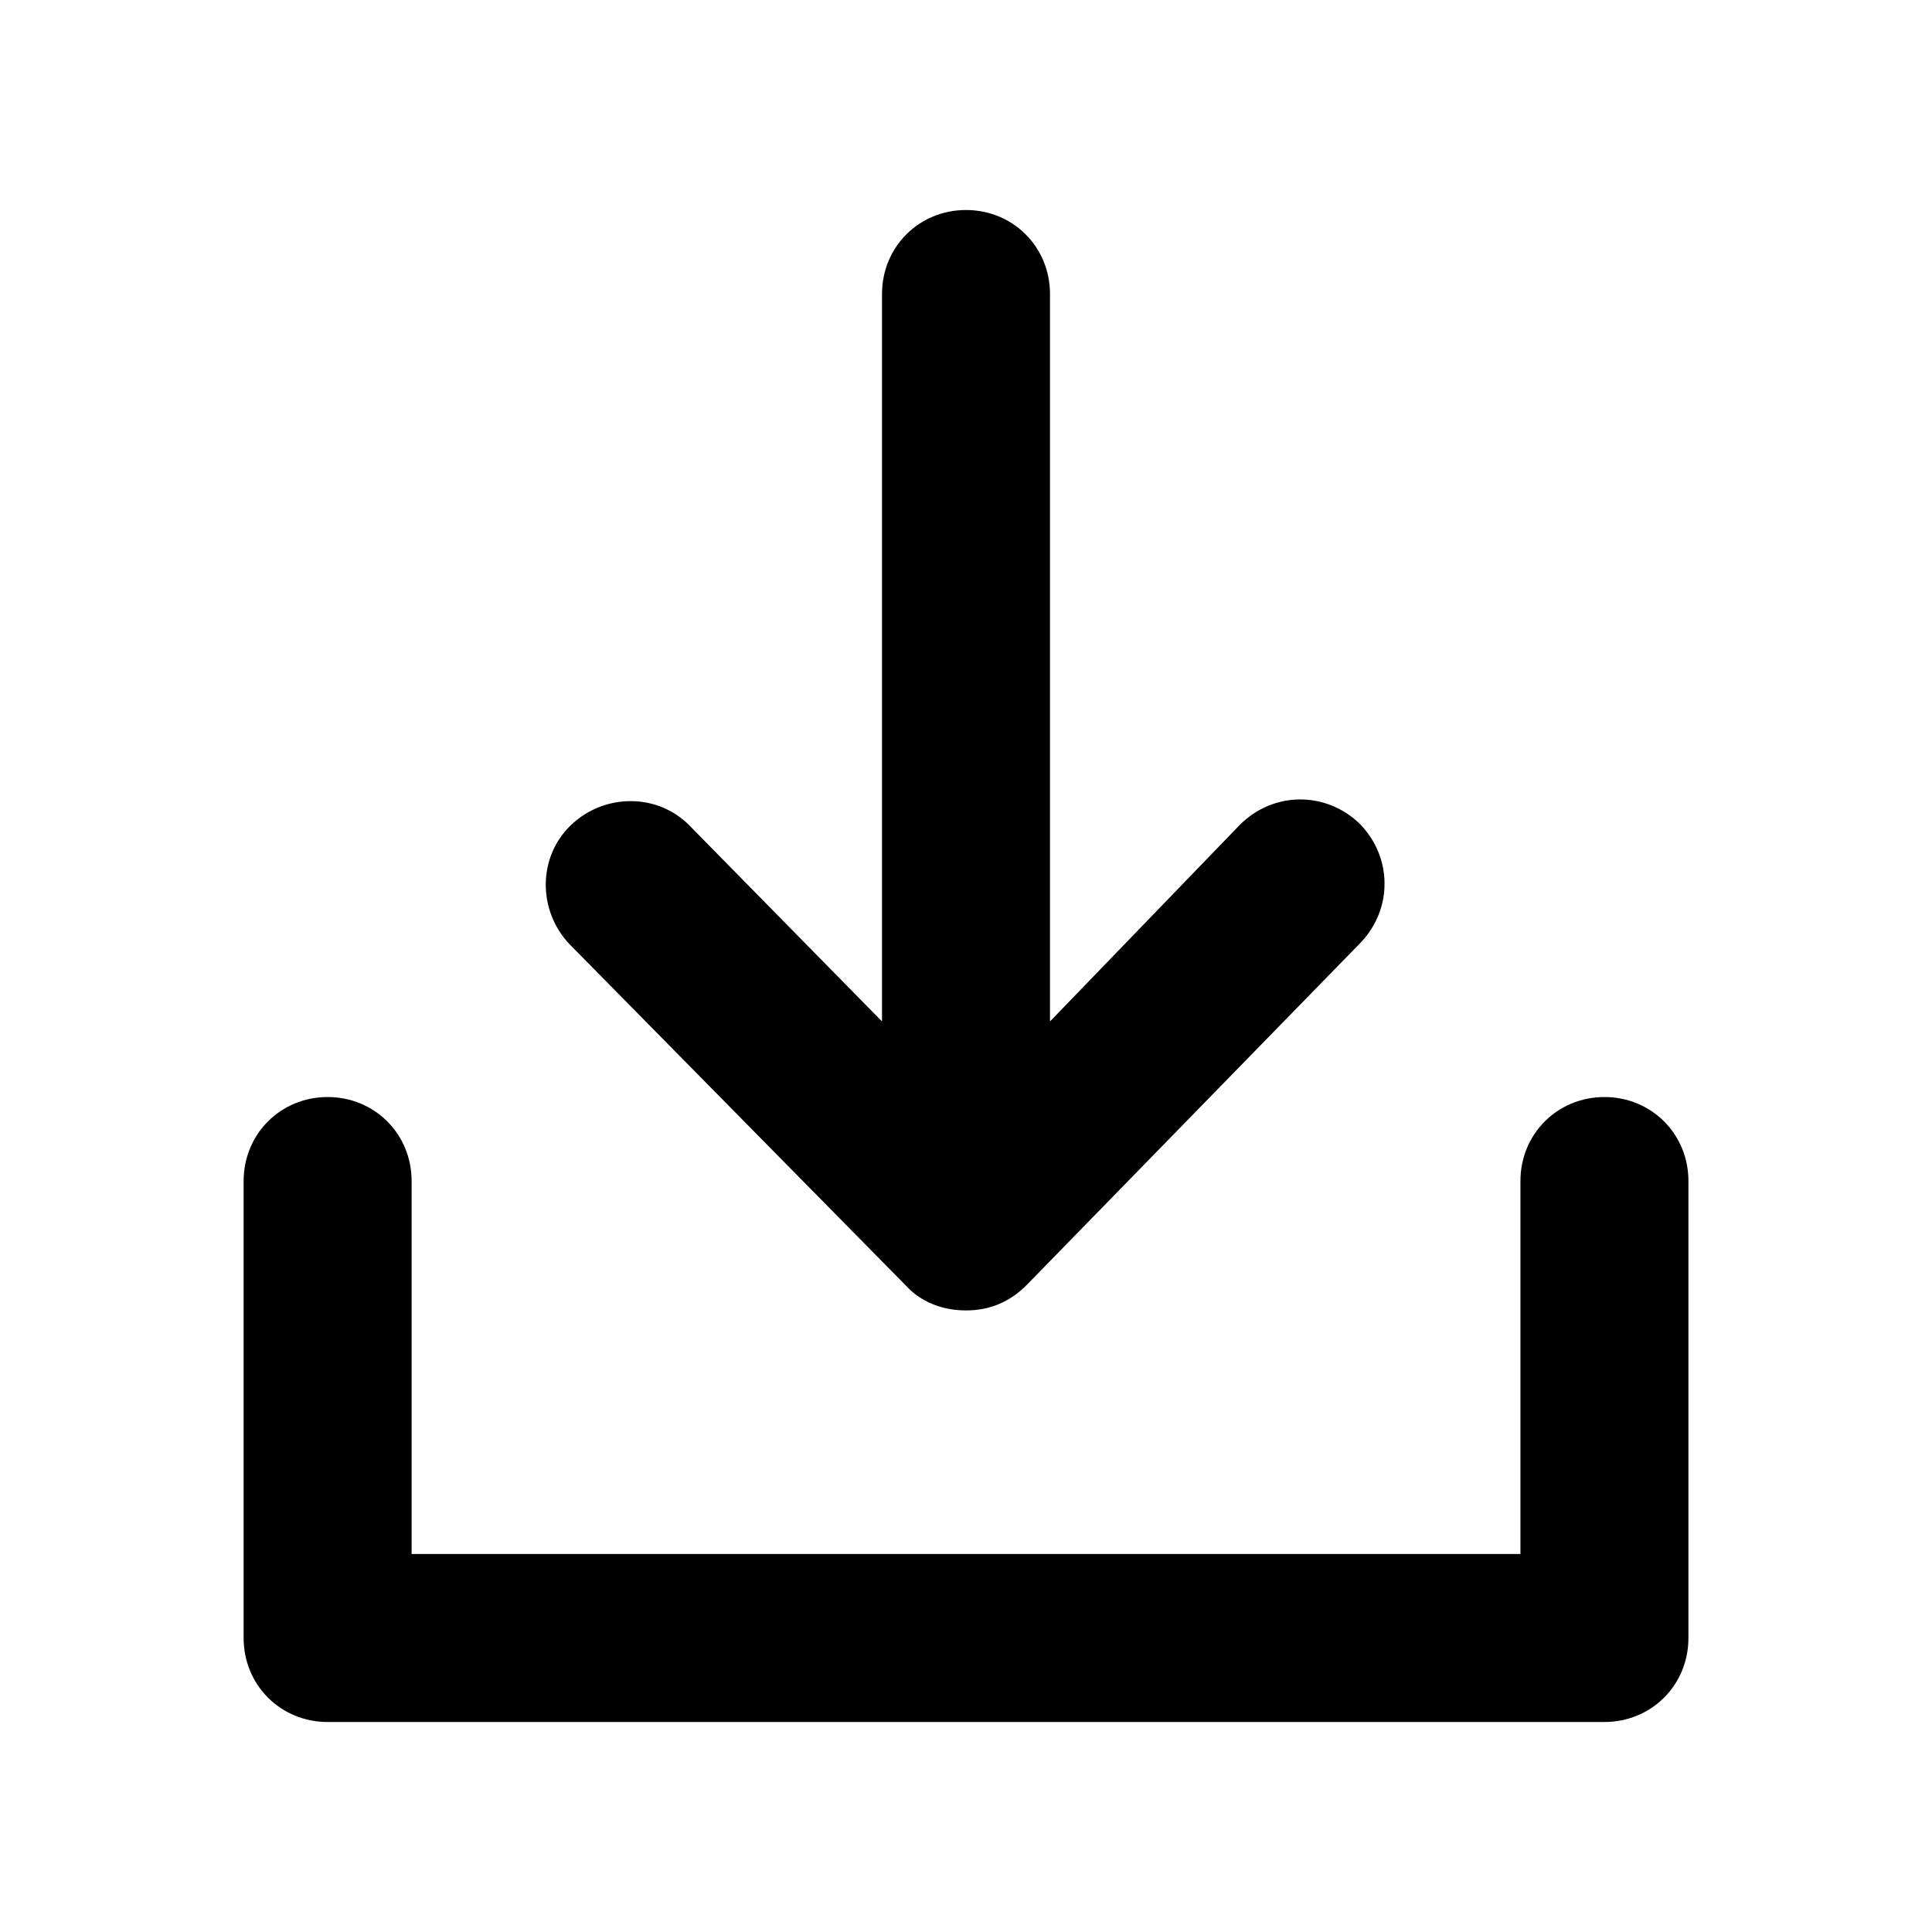 <!-- Generated by IcoMoon.io -->
<svg version="1.1" xmlns="http://www.w3.org/2000/svg" width="40" height="40" viewBox="0 0 40 40">
<title>di-download</title>
<path d="M34.957 24.452v9.461c0 0.974-0.765 1.739-1.739 1.739h-26.435c-0.974 0-1.739-0.765-1.739-1.739v-9.461c0-0.974 0.765-1.739 1.739-1.739s1.739 0.765 1.739 1.739v7.722h22.957v-7.722c0-0.974 0.765-1.739 1.739-1.739s1.739 0.765 1.739 1.739zM18.748 26.609c0.313 0.348 0.765 0.522 1.252 0.522s0.904-0.174 1.252-0.522l6.922-7.096c0.661-0.696 0.661-1.774-0.035-2.47-0.696-0.661-1.774-0.661-2.47 0.035l-3.93 4.070v-15.061c0-0.974-0.765-1.739-1.739-1.739s-1.739 0.765-1.739 1.739v15.061l-3.965-4.035c-0.661-0.696-1.774-0.696-2.47-0.035s-0.696 1.774-0.035 2.47l6.957 7.061z"></path>
</svg>
